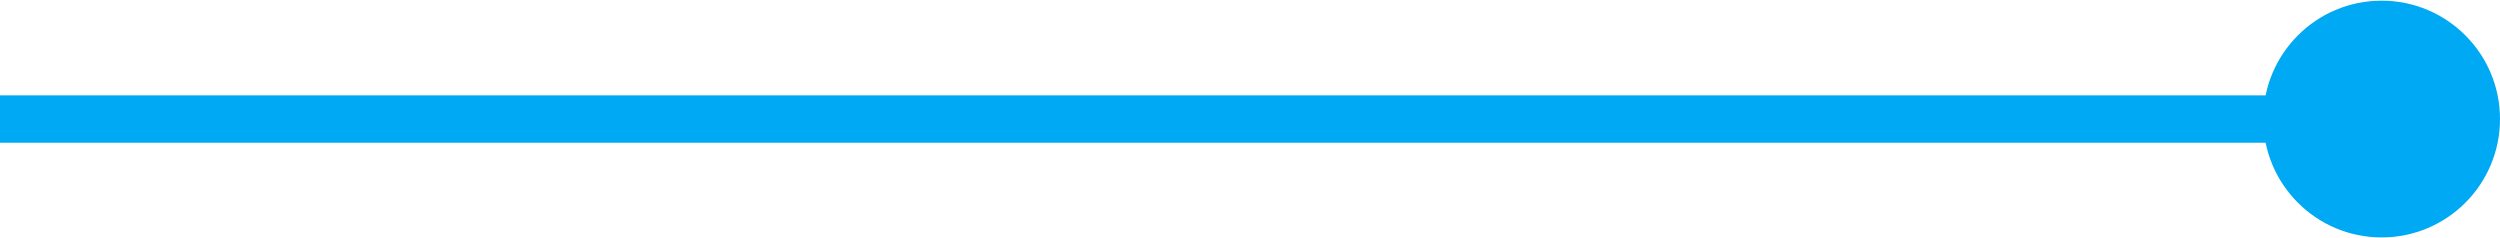 <?xml version="1.0" encoding="UTF-8"?><svg xmlns="http://www.w3.org/2000/svg" id="Exhibit_631f78297ed87" viewBox="0 0 105.6 10" aria-hidden="true" width="105px" height="10px"><defs><linearGradient class="cerosgradient" data-cerosgradient="true" id="CerosGradient_id337e2a66c" gradientUnits="userSpaceOnUse" x1="50%" y1="100%" x2="50%" y2="0%"><stop offset="0%" stop-color="#d1d1d1"/><stop offset="100%" stop-color="#d1d1d1"/></linearGradient><linearGradient/><style>.cls-1-631f78297ed87{fill:#00a9f4;}.cls-2-631f78297ed87{fill:none;stroke:#00a9f4;stroke-miterlimit:10;stroke-width:2px;}</style></defs><line class="cls-2-631f78297ed87" x1="100.6" y1="5" y2="5"/><circle class="cls-1-631f78297ed87" cx="100.6" cy="5" r="5"/></svg>